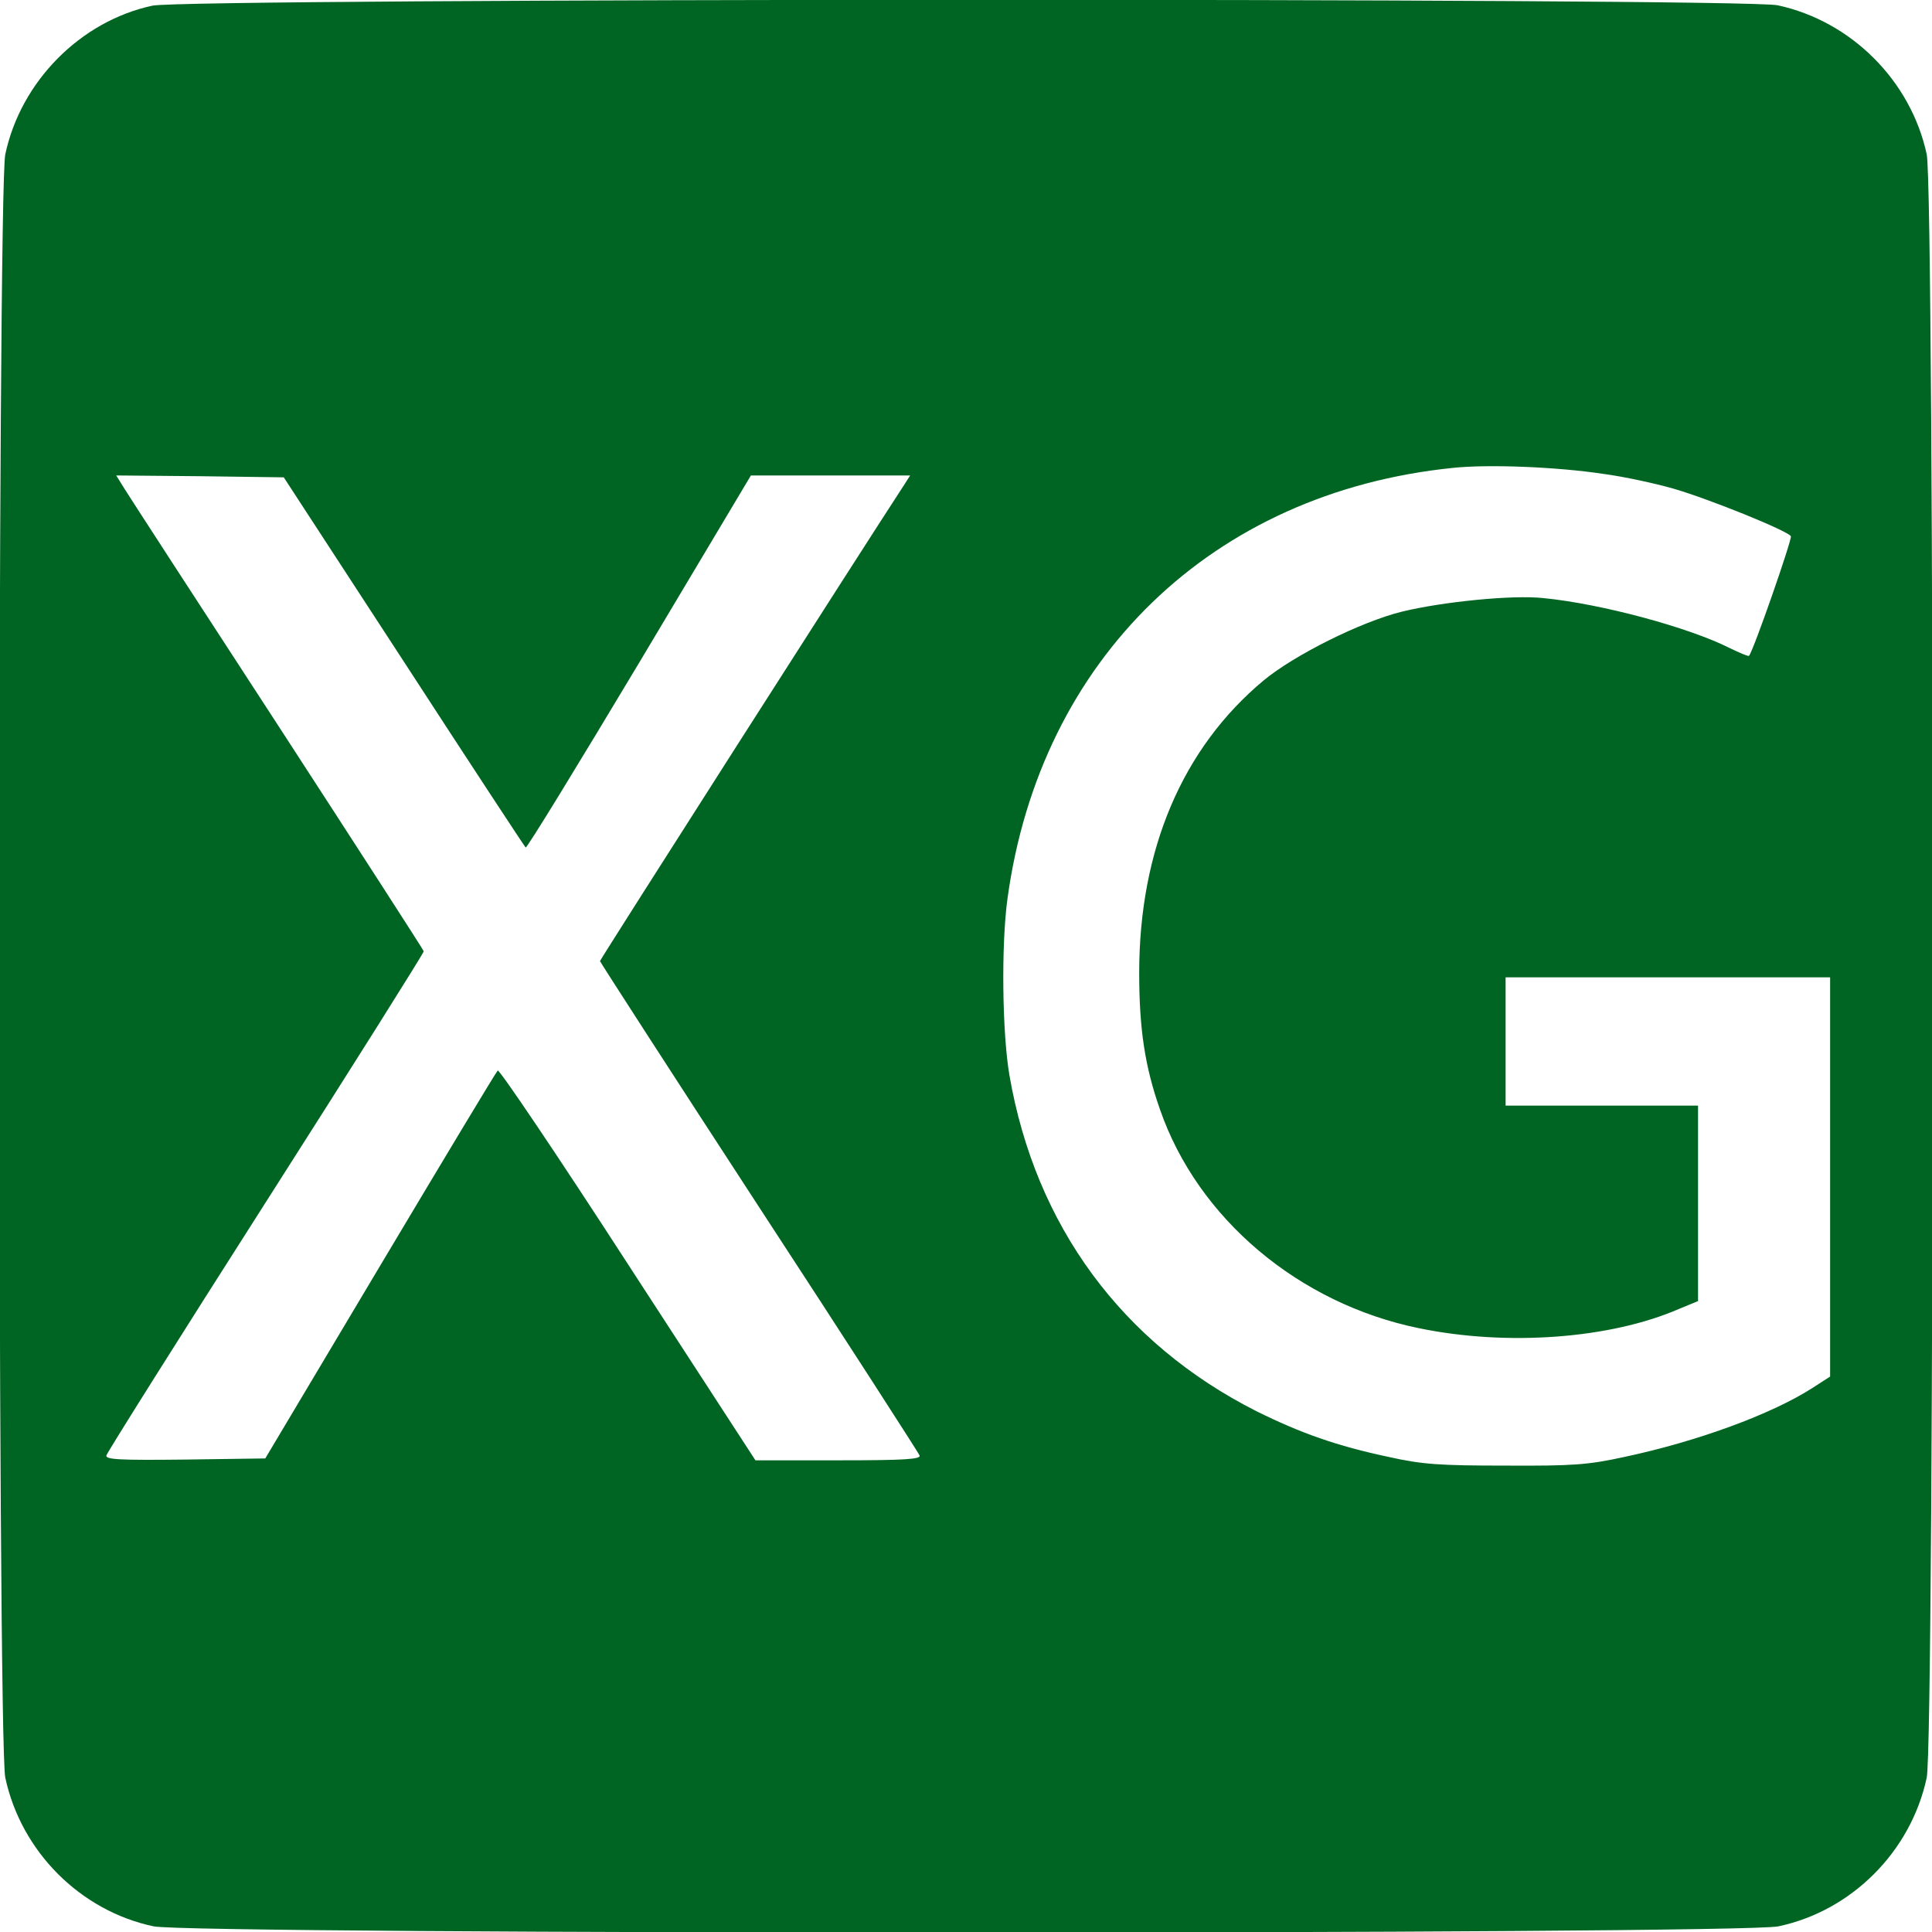 <?xml version="1.0" standalone="no"?>
<!DOCTYPE svg PUBLIC "-//W3C//DTD SVG 20010904//EN"
 "http://www.w3.org/TR/2001/REC-SVG-20010904/DTD/svg10.dtd">
<svg version="1.0" xmlns="http://www.w3.org/2000/svg"
 width="512pt" height="512pt" viewBox="0 0 512 512"
 preserveAspectRatio="xMidYMid meet">

<g transform="translate(0,512) scale(0.1,-0.1)"
fill="#006522" stroke="none">
<path d="M404 5105 c-191 -41 -349 -201 -390 -394 -21 -99 -21 -4203 0 -4302
42 -196 199 -353 393 -394 102 -22 4204 -22 4306 0 194 41 351 198 393 394 21
99 21 4203 0 4302 -42 195 -200 353 -395 395 -95 20 -4214 19 -4307 -1z m3846
-1241 c53 -7 136 -25 185 -39 96 -28 301 -111 311 -126 4 -7 -100 -306 -111
-317 -2 -2 -25 8 -52 21 -107 54 -339 117 -493 132 -82 9 -269 -10 -375 -36
-109 -27 -285 -115 -366 -182 -215 -179 -330 -448 -330 -775 0 -149 15 -248
55 -362 100 -289 368 -515 687 -580 233 -48 506 -28 688 51 l51 21 0 259 0
259 -255 0 -255 0 0 170 0 170 430 0 430 0 0 -529 0 -529 -48 -31 c-108 -69
-304 -141 -497 -182 -96 -21 -136 -24 -315 -23 -174 0 -221 3 -310 23 -137 29
-233 63 -350 121 -356 180 -586 491 -655 891 -19 111 -22 345 -5 468 87 635
542 1076 1180 1141 93 10 274 3 400 -16z m-3180 -497 c174 -268 320 -490 323
-493 3 -3 138 218 301 490 l296 496 211 0 211 0 -14 -22 c-108 -165 -808
-1261 -808 -1265 0 -2 189 -295 421 -651 232 -355 423 -652 426 -659 4 -10
-37 -13 -215 -13 l-220 0 -338 520 c-185 286 -341 517 -345 513 -5 -5 -145
-238 -312 -518 l-304 -510 -212 -3 c-175 -2 -212 0 -209 11 2 8 192 310 423
672 231 362 419 661 418 664 -1 4 -174 272 -385 597 -211 324 -394 606 -407
627 l-23 37 222 -2 222 -3 318 -488z" />
</g>
</svg>
